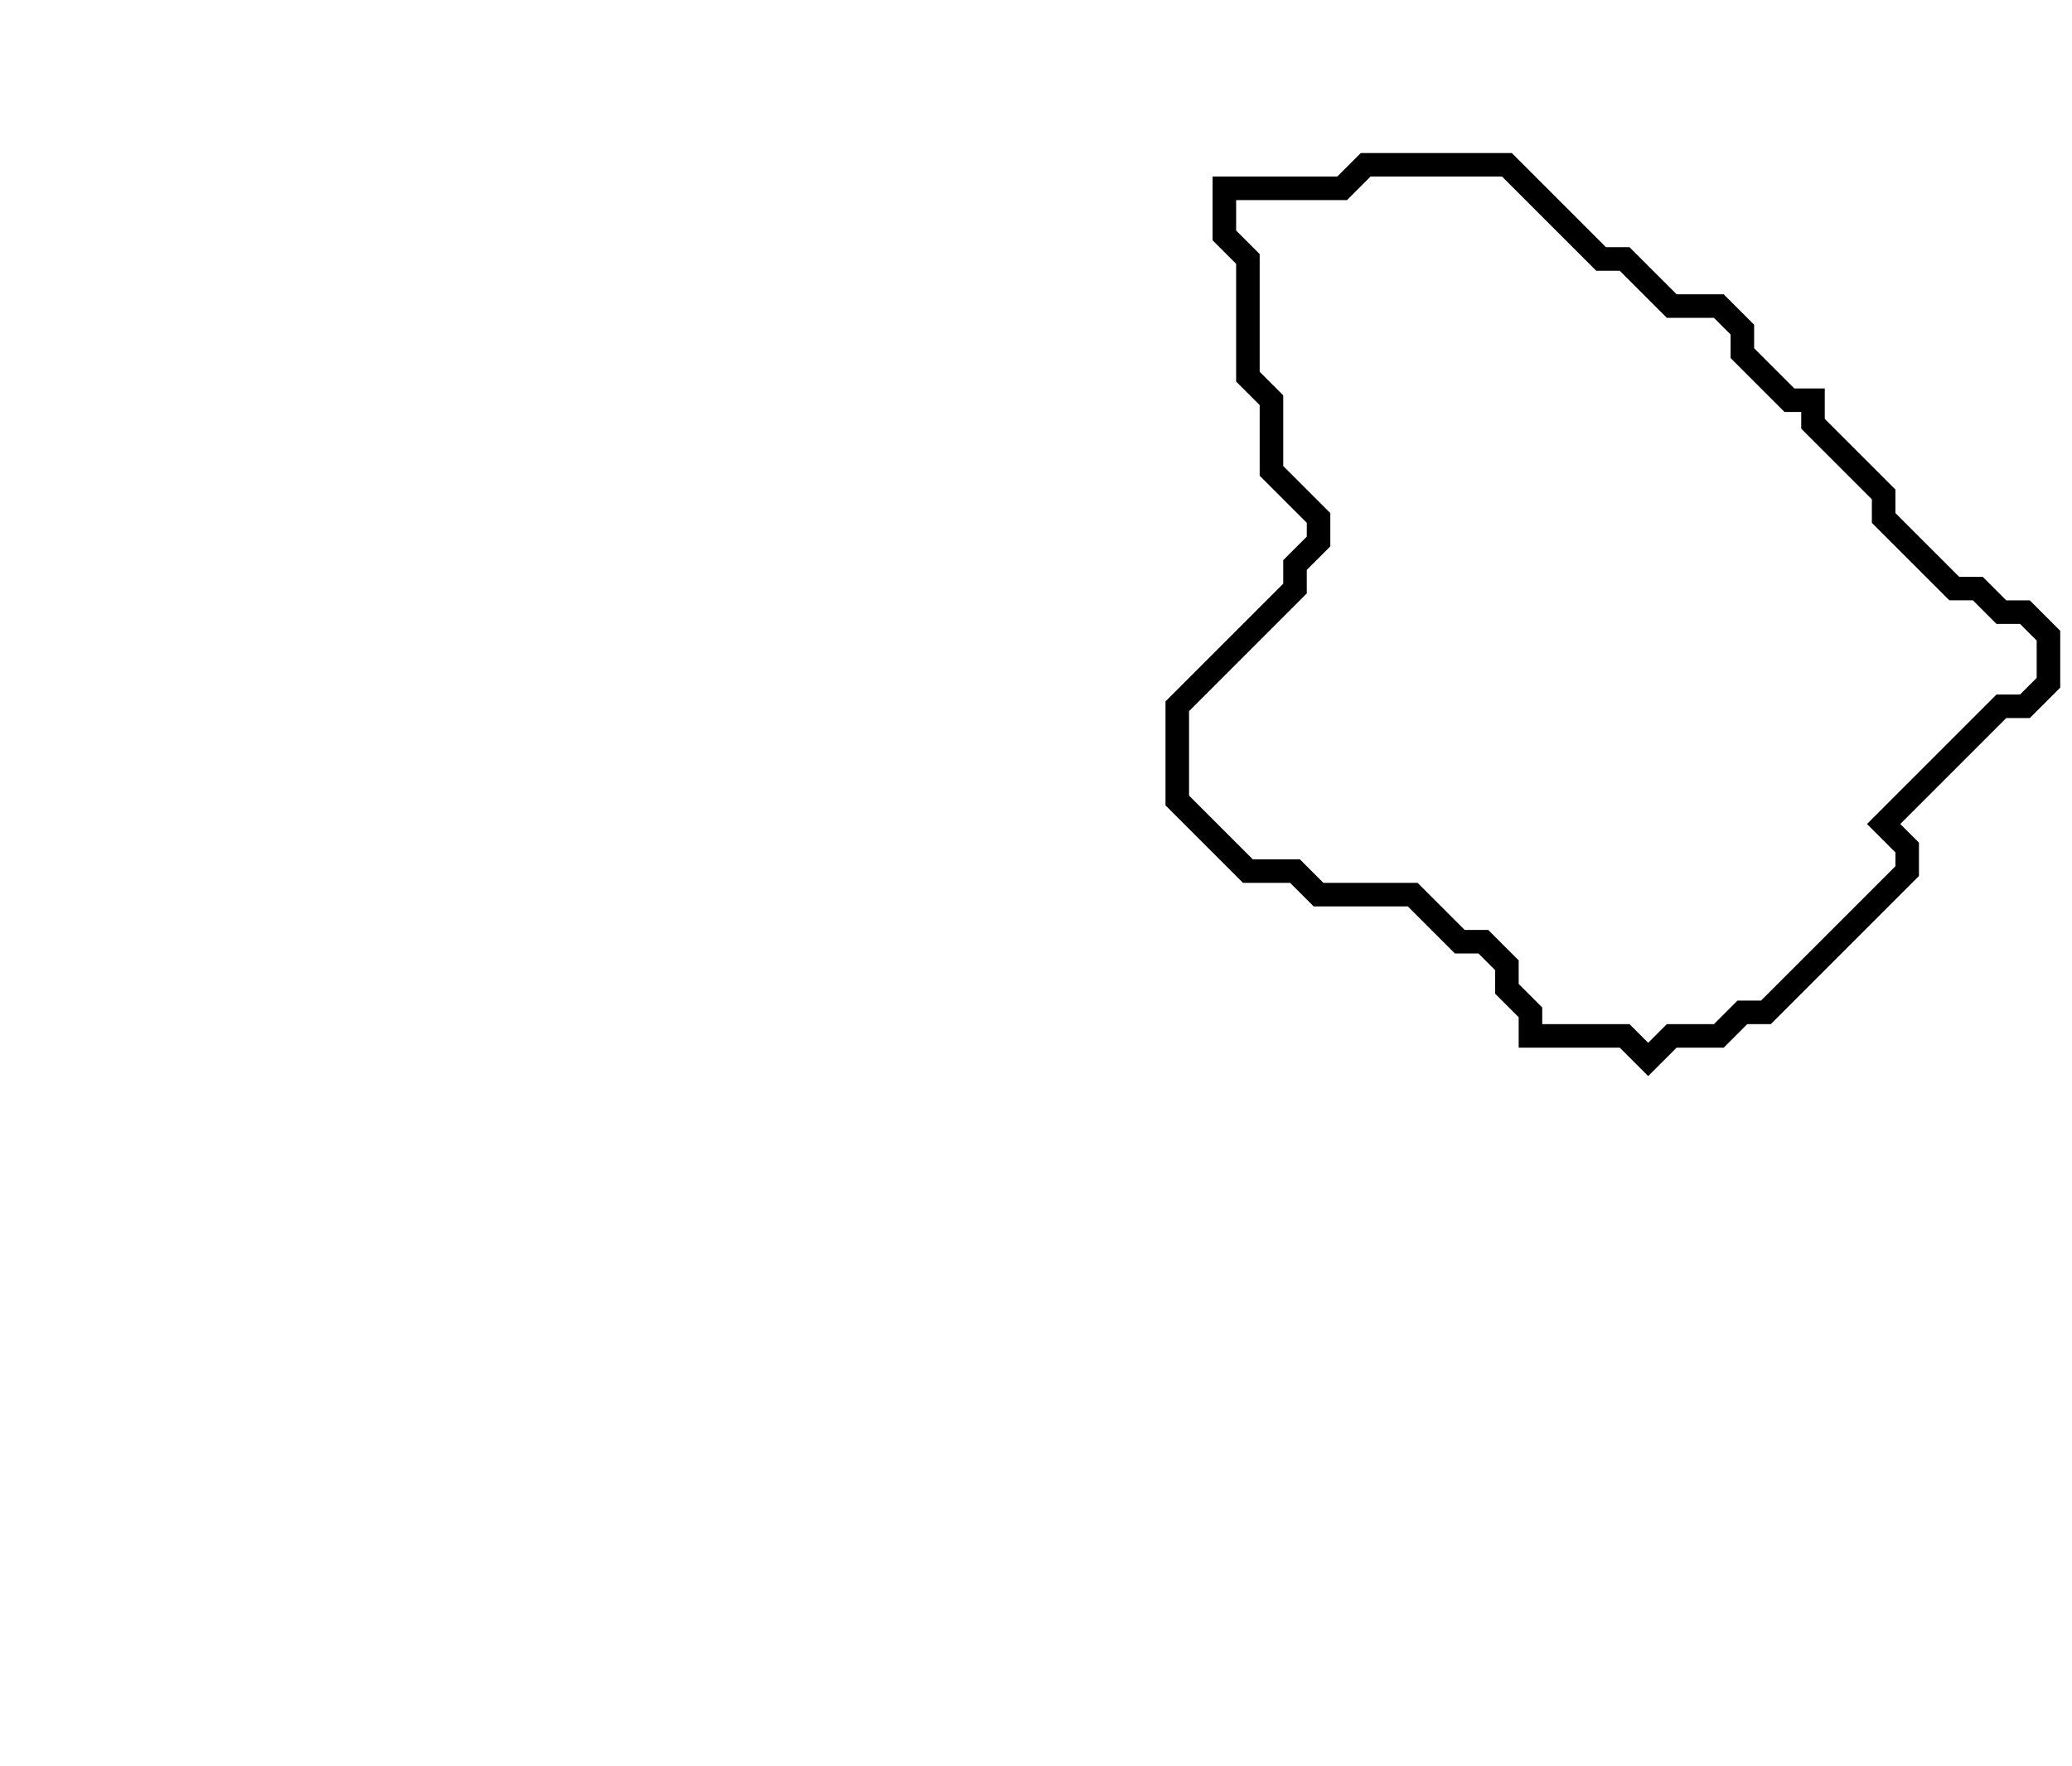 <svg xmlns="http://www.w3.org/2000/svg" width="88" height="75">
  <path d="M 58,7 L 57,8 L 52,8 L 52,10 L 53,11 L 53,16 L 54,17 L 54,20 L 56,22 L 56,23 L 55,24 L 55,25 L 50,30 L 50,34 L 53,37 L 55,37 L 56,38 L 60,38 L 62,40 L 63,40 L 64,41 L 64,42 L 65,43 L 65,44 L 69,44 L 70,45 L 71,44 L 73,44 L 74,43 L 75,43 L 81,37 L 81,36 L 80,35 L 85,30 L 86,30 L 87,29 L 87,27 L 86,26 L 85,26 L 84,25 L 83,25 L 80,22 L 80,21 L 77,18 L 77,17 L 76,17 L 74,15 L 74,14 L 73,13 L 71,13 L 69,11 L 68,11 L 64,7 Z" fill="none" stroke="black" stroke-width="1"/>
</svg>